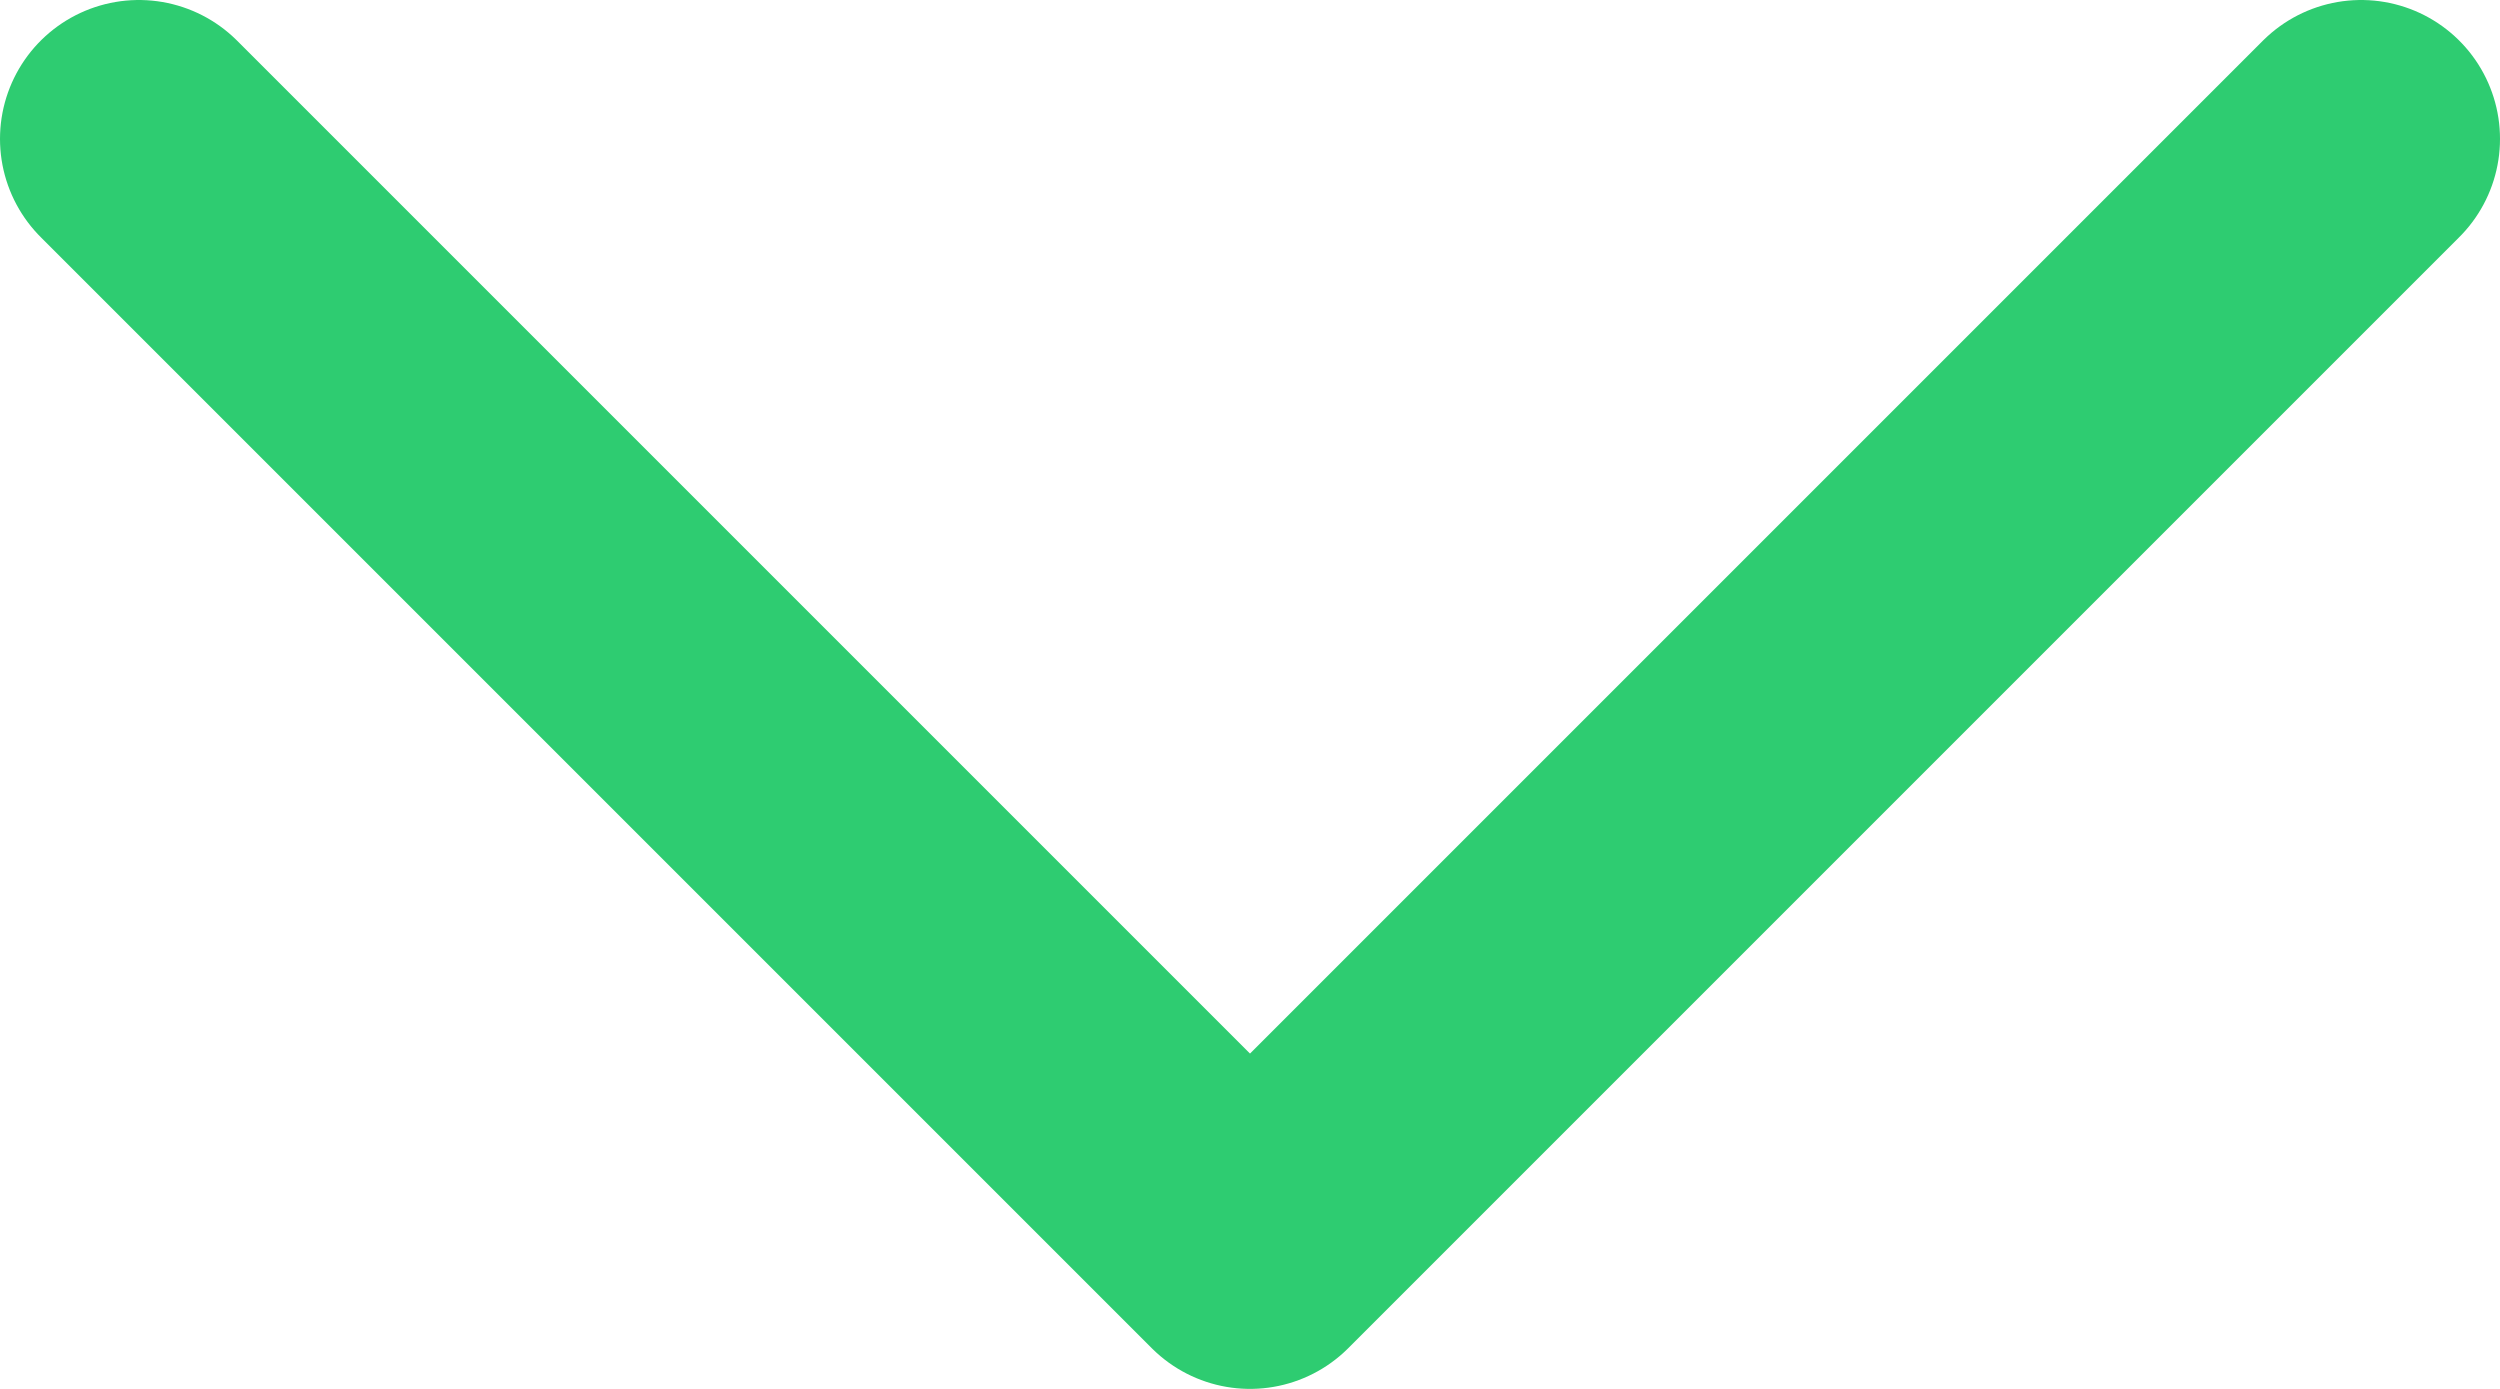 <?xml version="1.0" encoding="utf-8"?>
<!-- Generator: Adobe Illustrator 21.1.0, SVG Export Plug-In . SVG Version: 6.00 Build 0)  -->
<svg version="1.1" id="Слой_1" xmlns="http://www.w3.org/2000/svg" xmlns:xlink="http://www.w3.org/1999/xlink" x="0px" y="0px"
	 viewBox="0 0 9 5" style="enable-background:new 0 0 9 5;" xml:space="preserve">
<style type="text/css">
	.st0{fill:none;stroke:#2ECC71;stroke-linecap:round;stroke-linejoin:round;stroke-miterlimit:10;}
</style>
<polyline class="st0" points="0.5,0.5 4.5,4.5 8.5,0.5 "/>
</svg>
